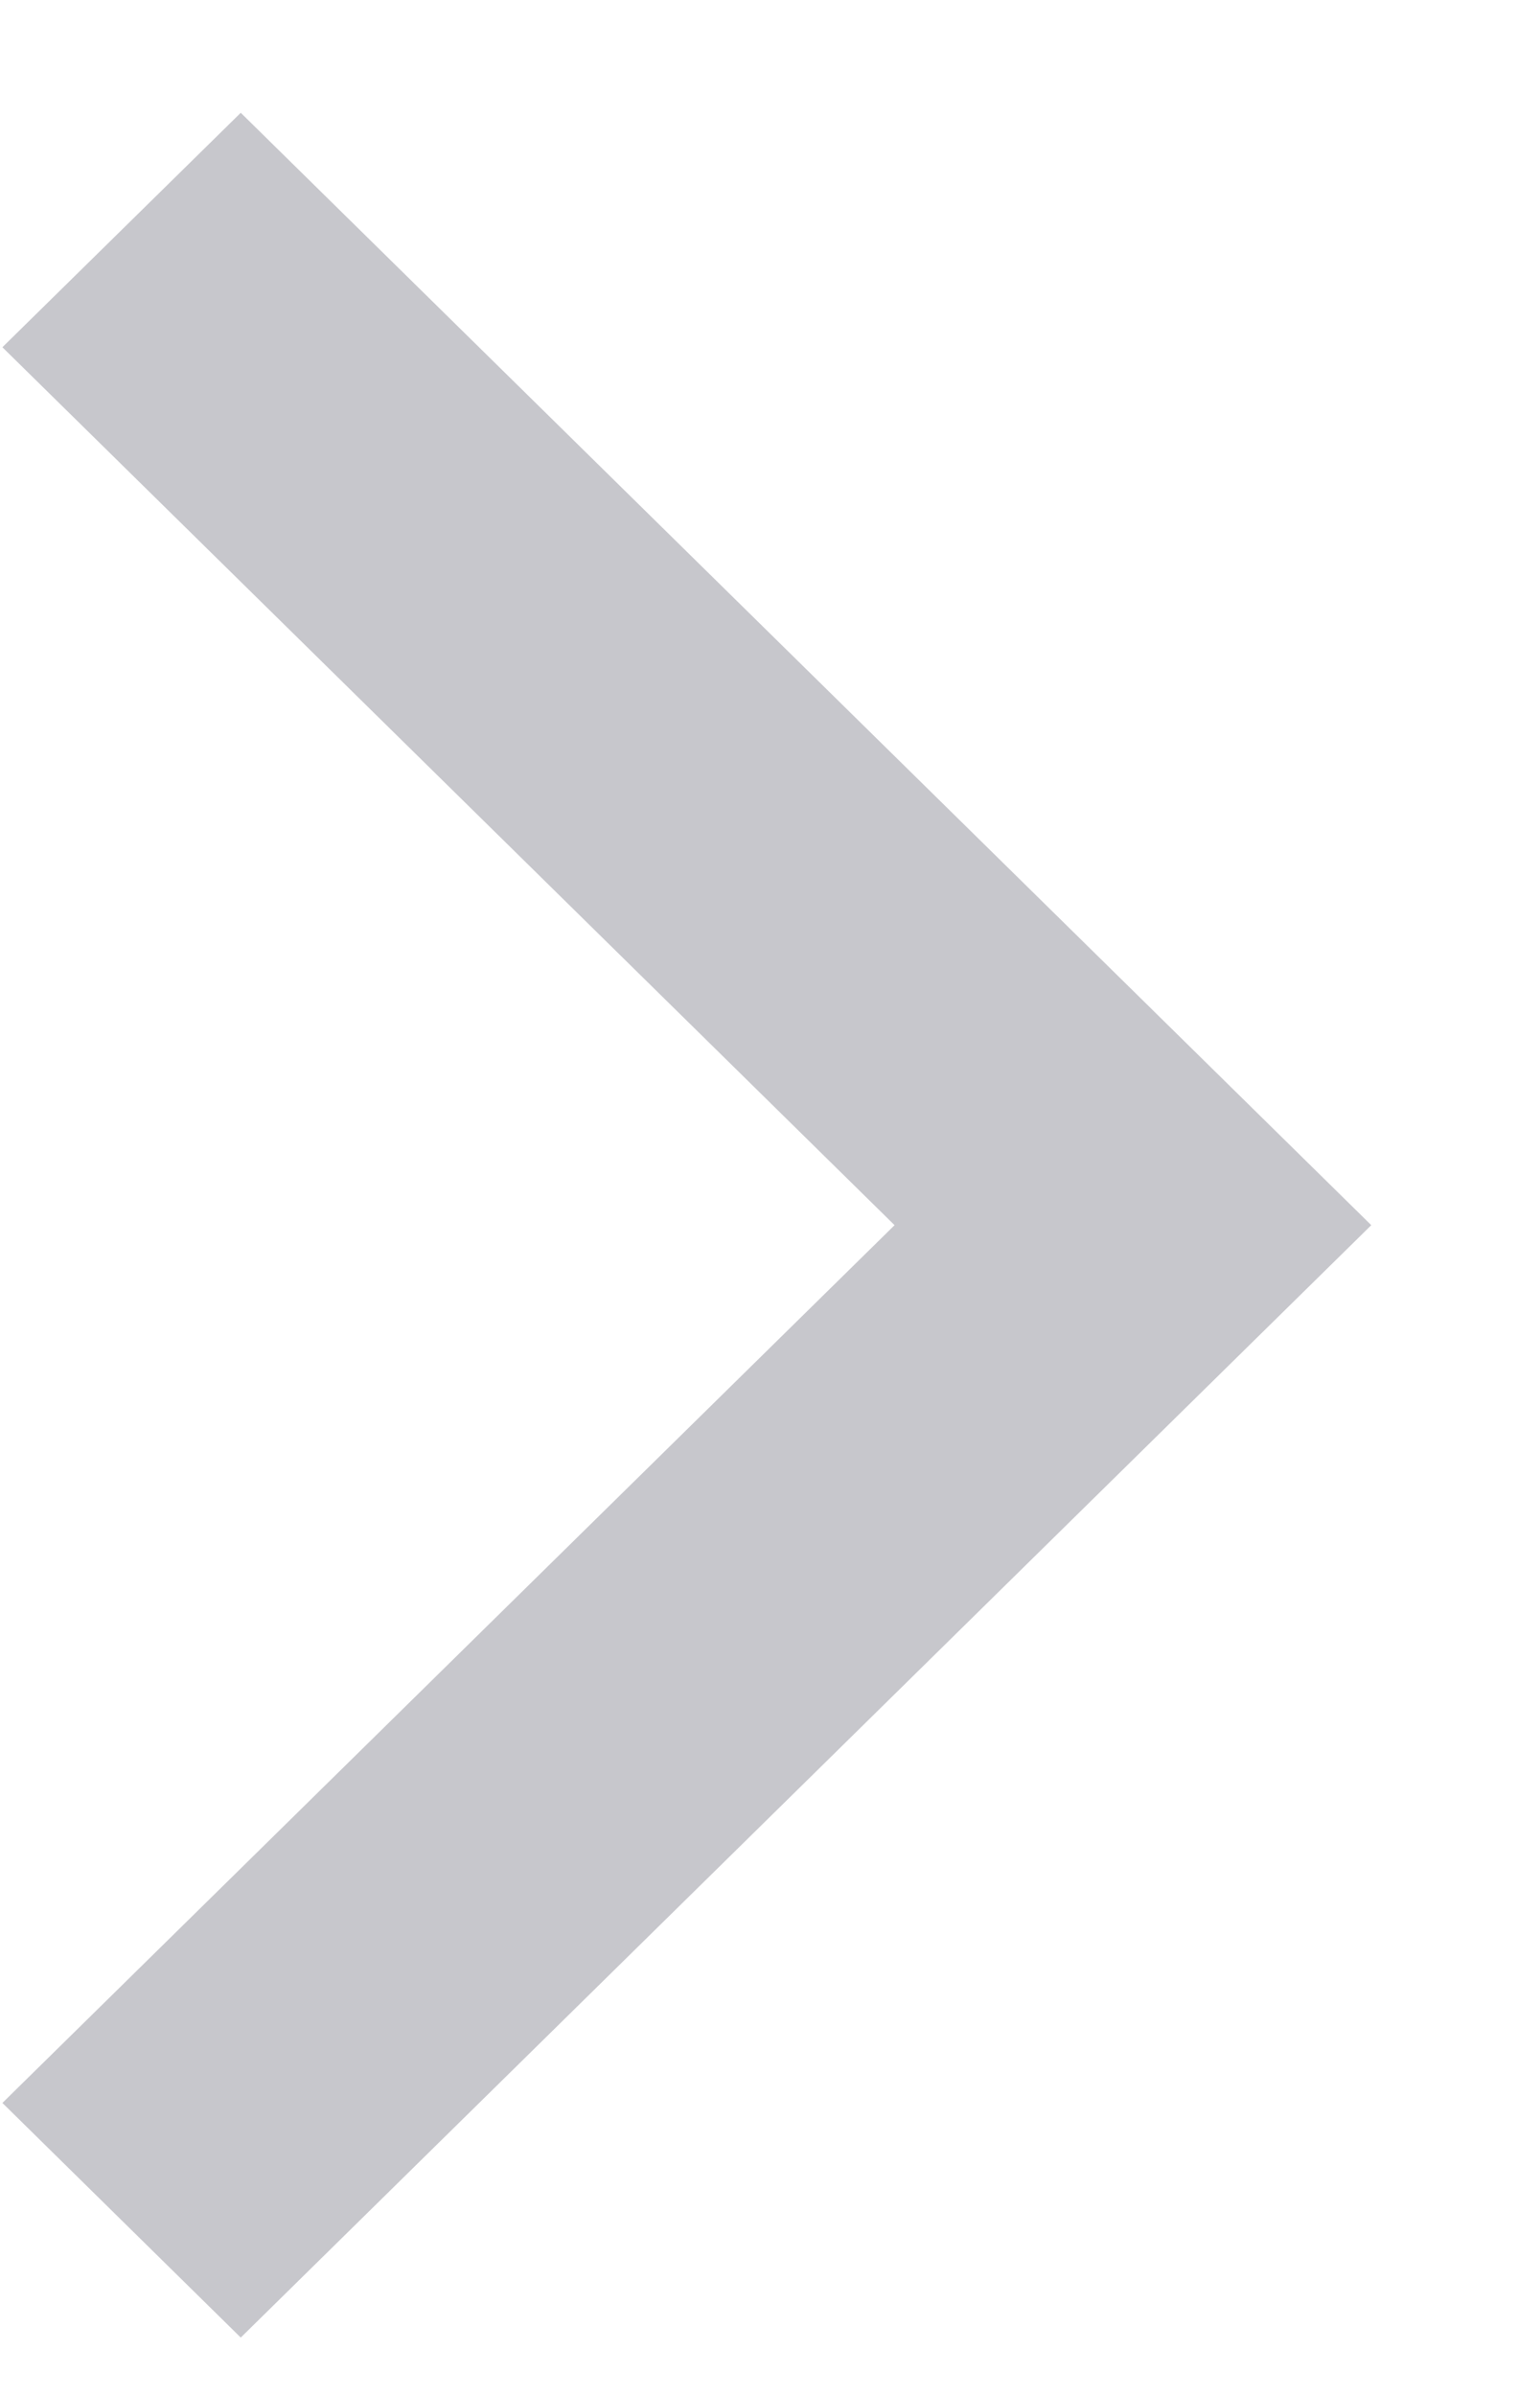 <svg width="9" height="14" viewBox="0 0 9 14" fill="none" xmlns="http://www.w3.org/2000/svg">
<path fill-rule="evenodd" clip-rule="evenodd" d="M0.014 2.029L1.407 0.659L8.014 7.159L1.407 13.659L0.014 12.288L5.228 7.159L0.014 2.029Z" fill="#C7C7CC"/>
</svg>
